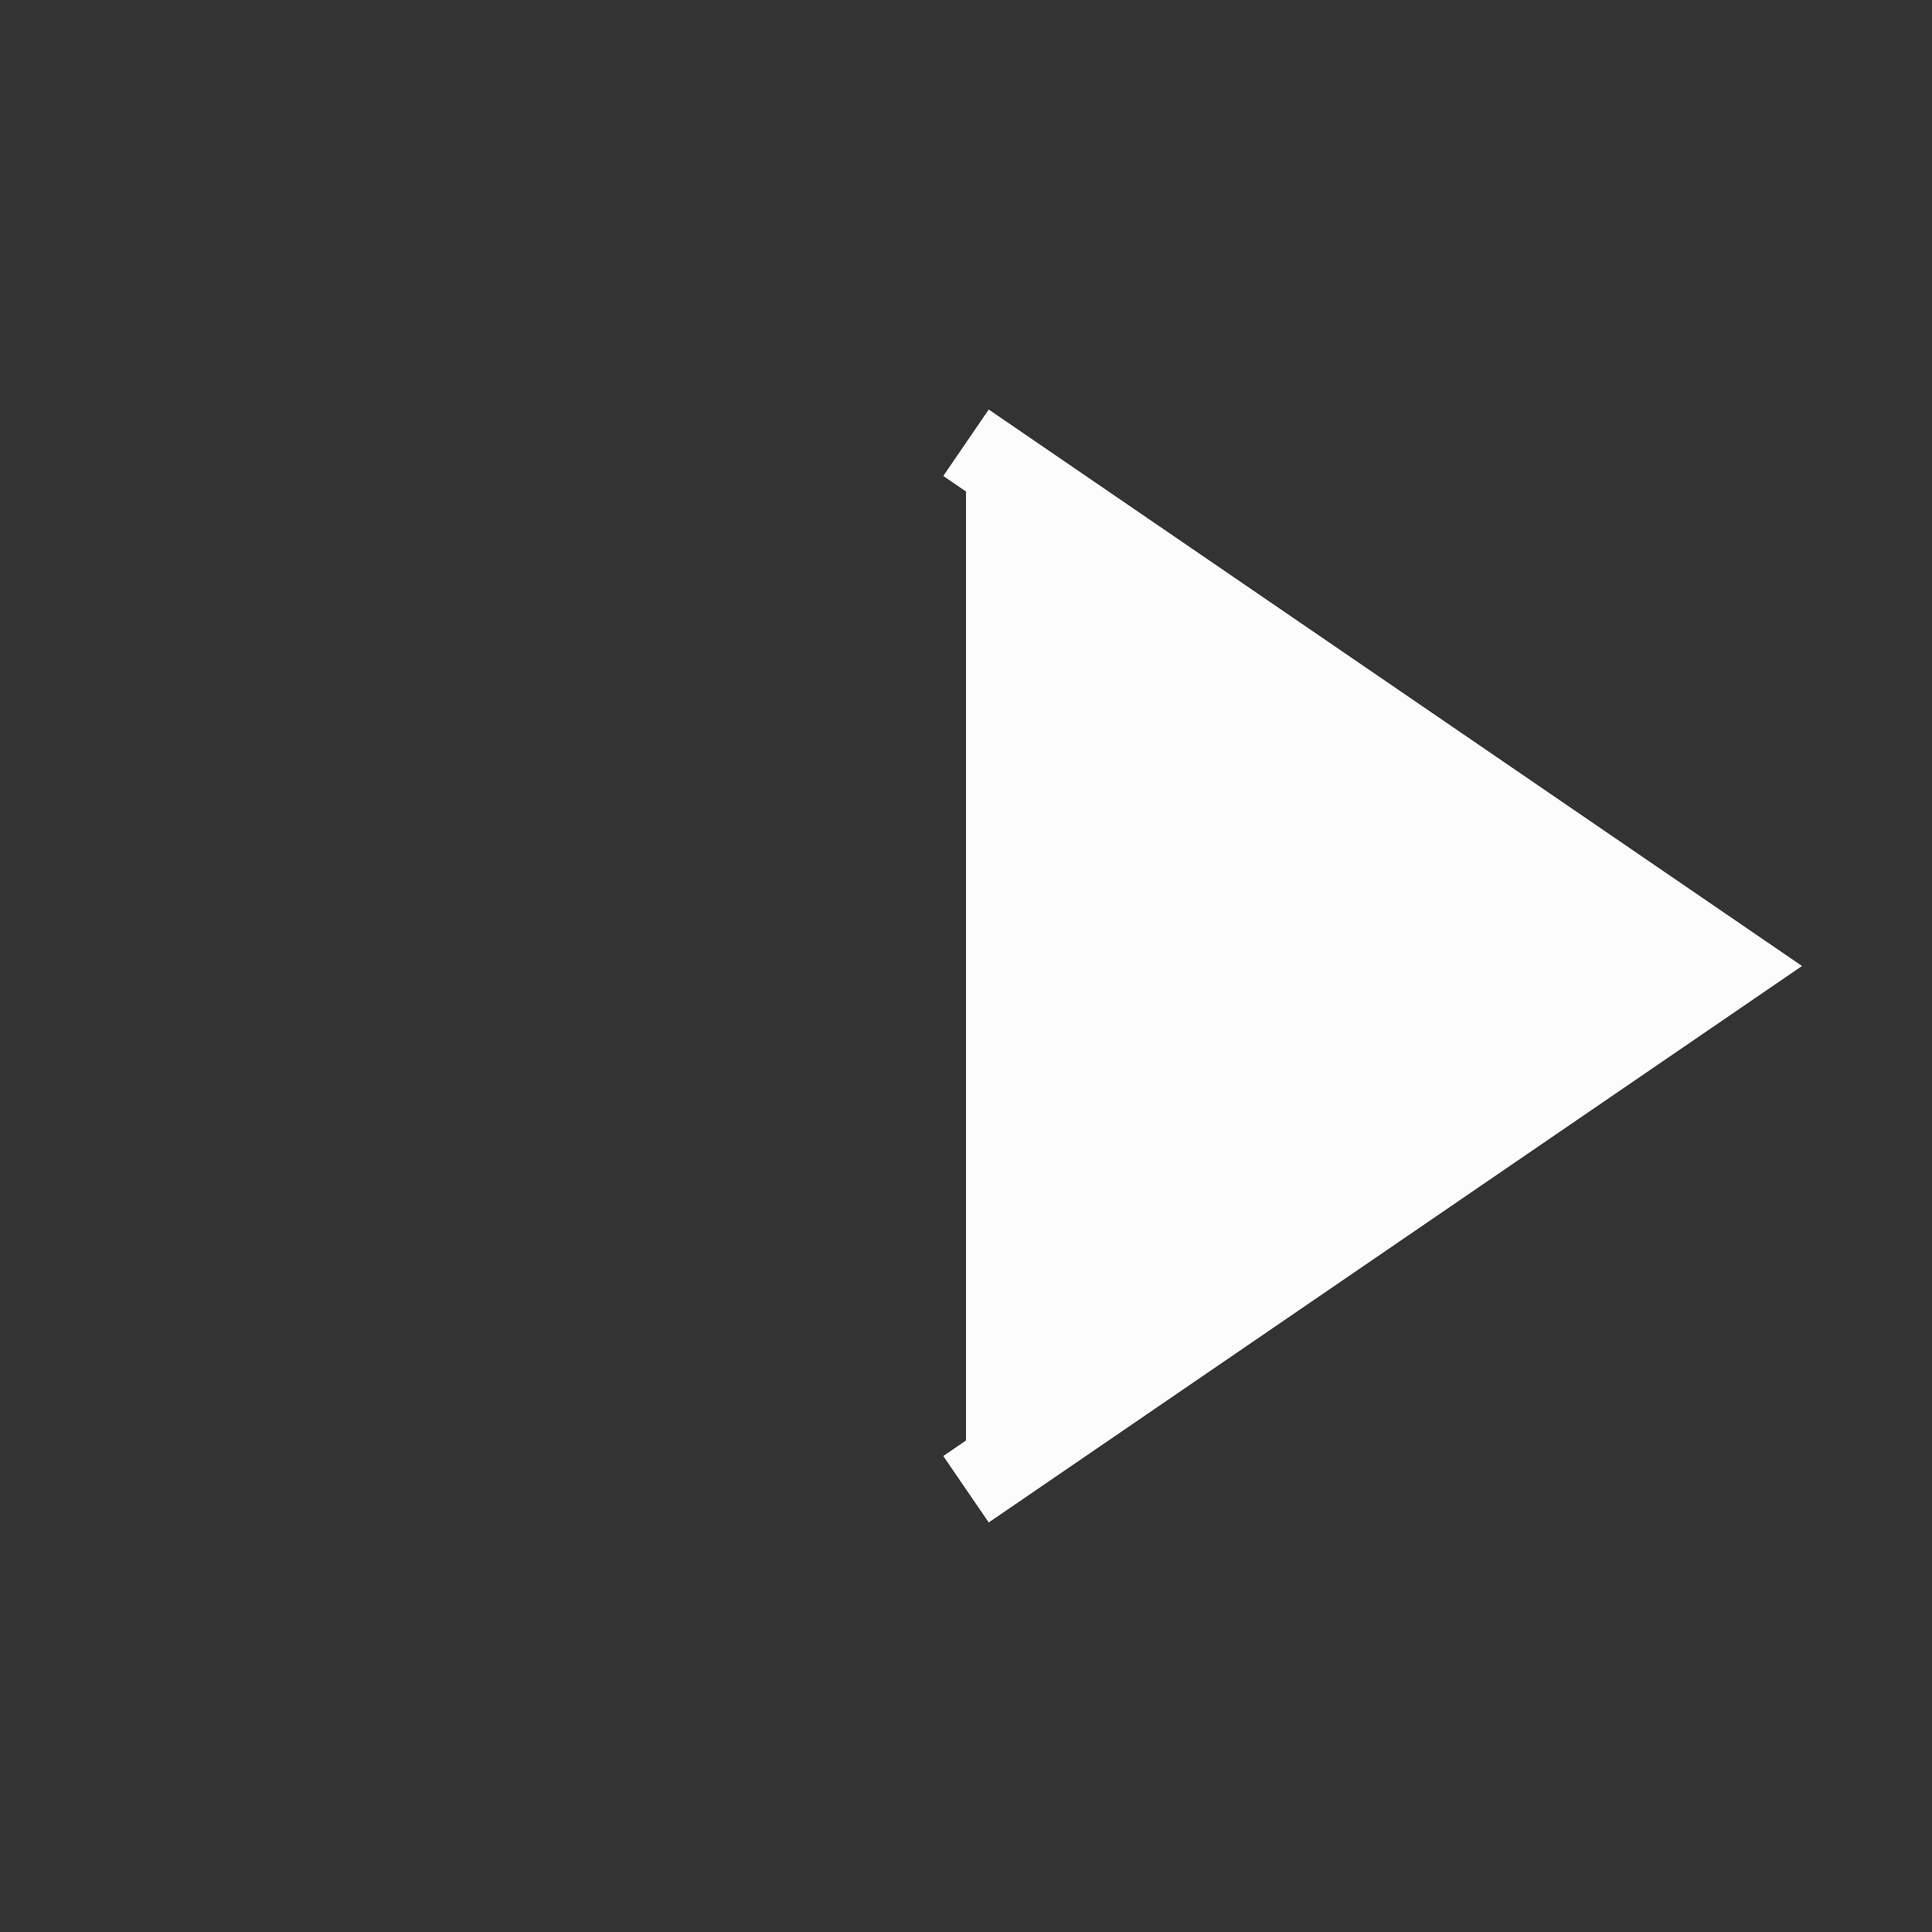 <svg enable-background="new 0 0 24 24" height="24px" version="1.1" viewBox="0 0 24 24" width="24px" x="0px" y="0px"><rect x="0" y="0" width="24" height="24" fill="#333333" stroke="none"/> <g id="black_x5F_diamond_x5F_right">  <polyline fill="#fcfcfc" points="12,5.5 21.5,12 12,18.5  " stroke="#fcfcfc"/> </g></svg>